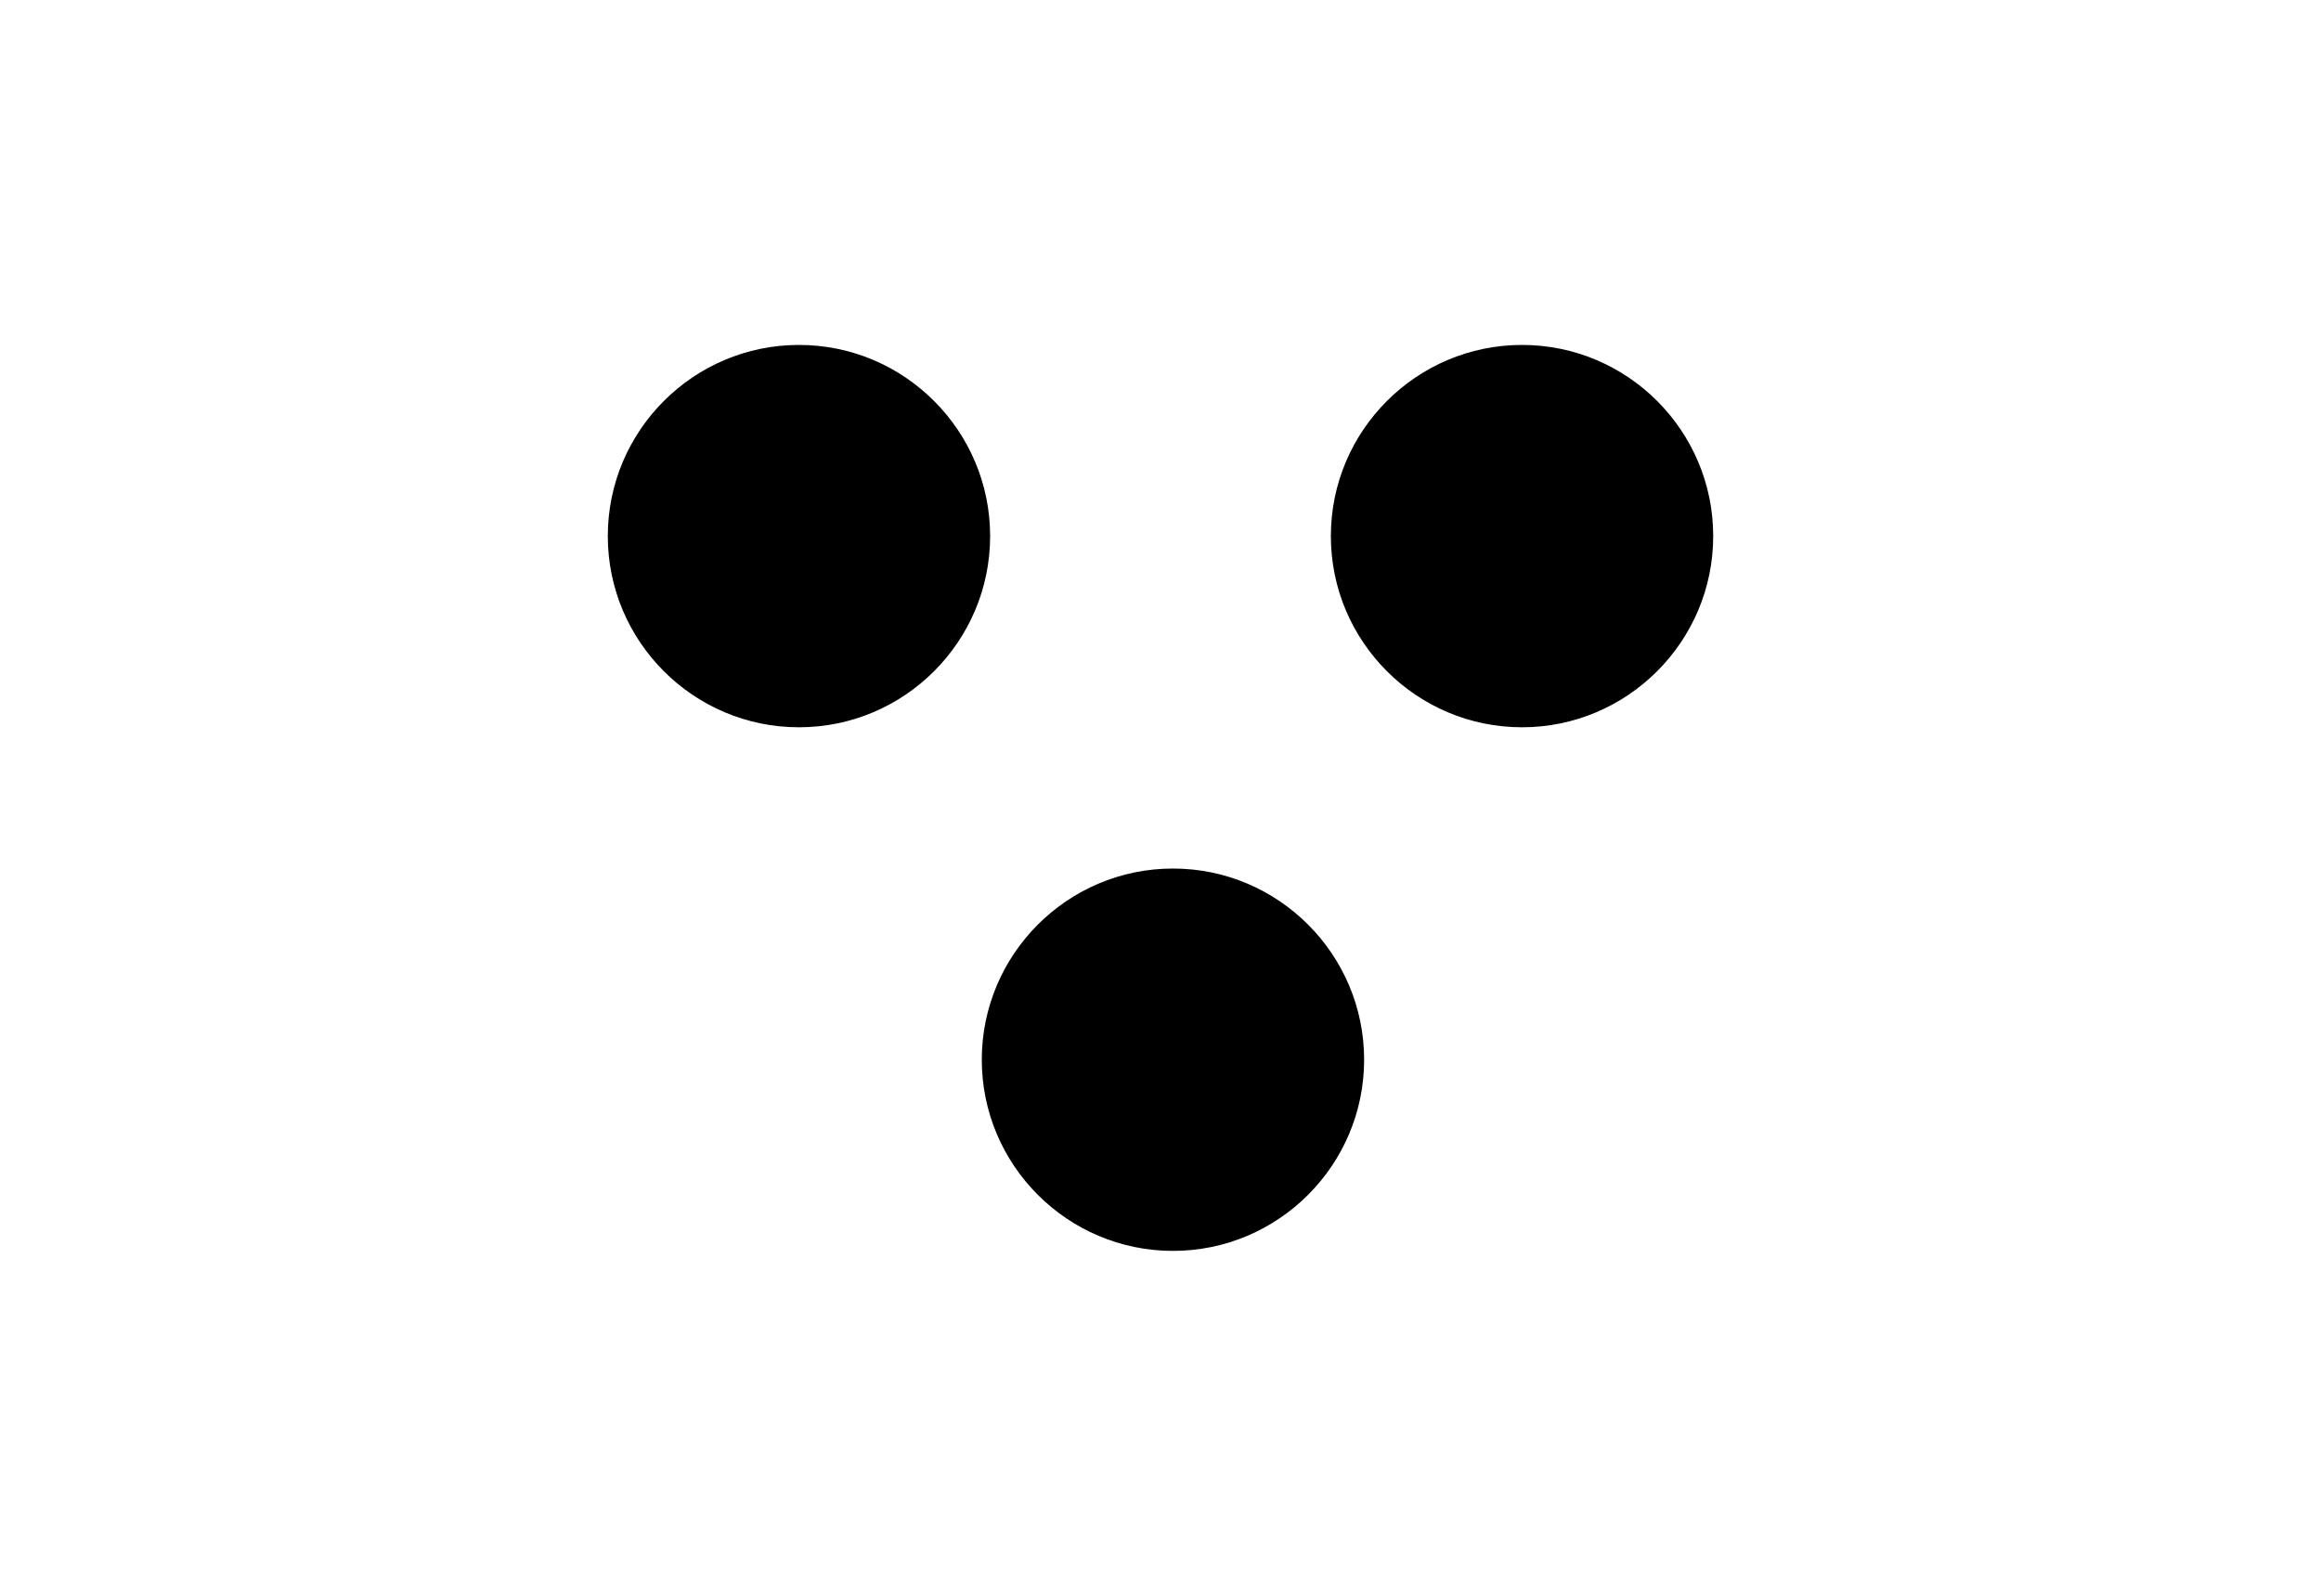 <?xml version="1.0" encoding="utf-8"?>
<!-- Generator: Adobe Illustrator 16.0.4, SVG Export Plug-In . SVG Version: 6.00 Build 0)  -->
<!DOCTYPE svg PUBLIC "-//W3C//DTD SVG 1.1//EN" "http://www.w3.org/Graphics/SVG/1.1/DTD/svg11.dtd">
<svg version="1.1" id="Layer_1" xmlns="http://www.w3.org/2000/svg" xmlns:xlink="http://www.w3.org/1999/xlink" x="0px" y="0px"
	 width="226.77px" height="155.91px" viewBox="0 0 226.77 155.91" enable-background="new 0 0 226.77 155.91" xml:space="preserve">
<g>
	<path d="M133.28,103.533c0-10.299-8.378-18.678-18.678-18.678s-18.678,8.379-18.678,18.678c0,10.301,8.378,18.678,18.678,18.678
		S133.28,113.832,133.28,103.533z"/>
	<path d="M78.061,33.699c-10.3,0-18.677,8.377-18.677,18.677s8.377,18.678,18.677,18.678s18.678-8.378,18.678-18.678
		S88.361,33.699,78.061,33.699z"/>
	<path d="M167.386,52.376c0-10.3-8.378-18.677-18.678-18.677s-18.678,8.377-18.678,18.677s8.378,18.678,18.678,18.678
		S167.386,62.673,167.386,52.376z"/>
</g>
</svg>
